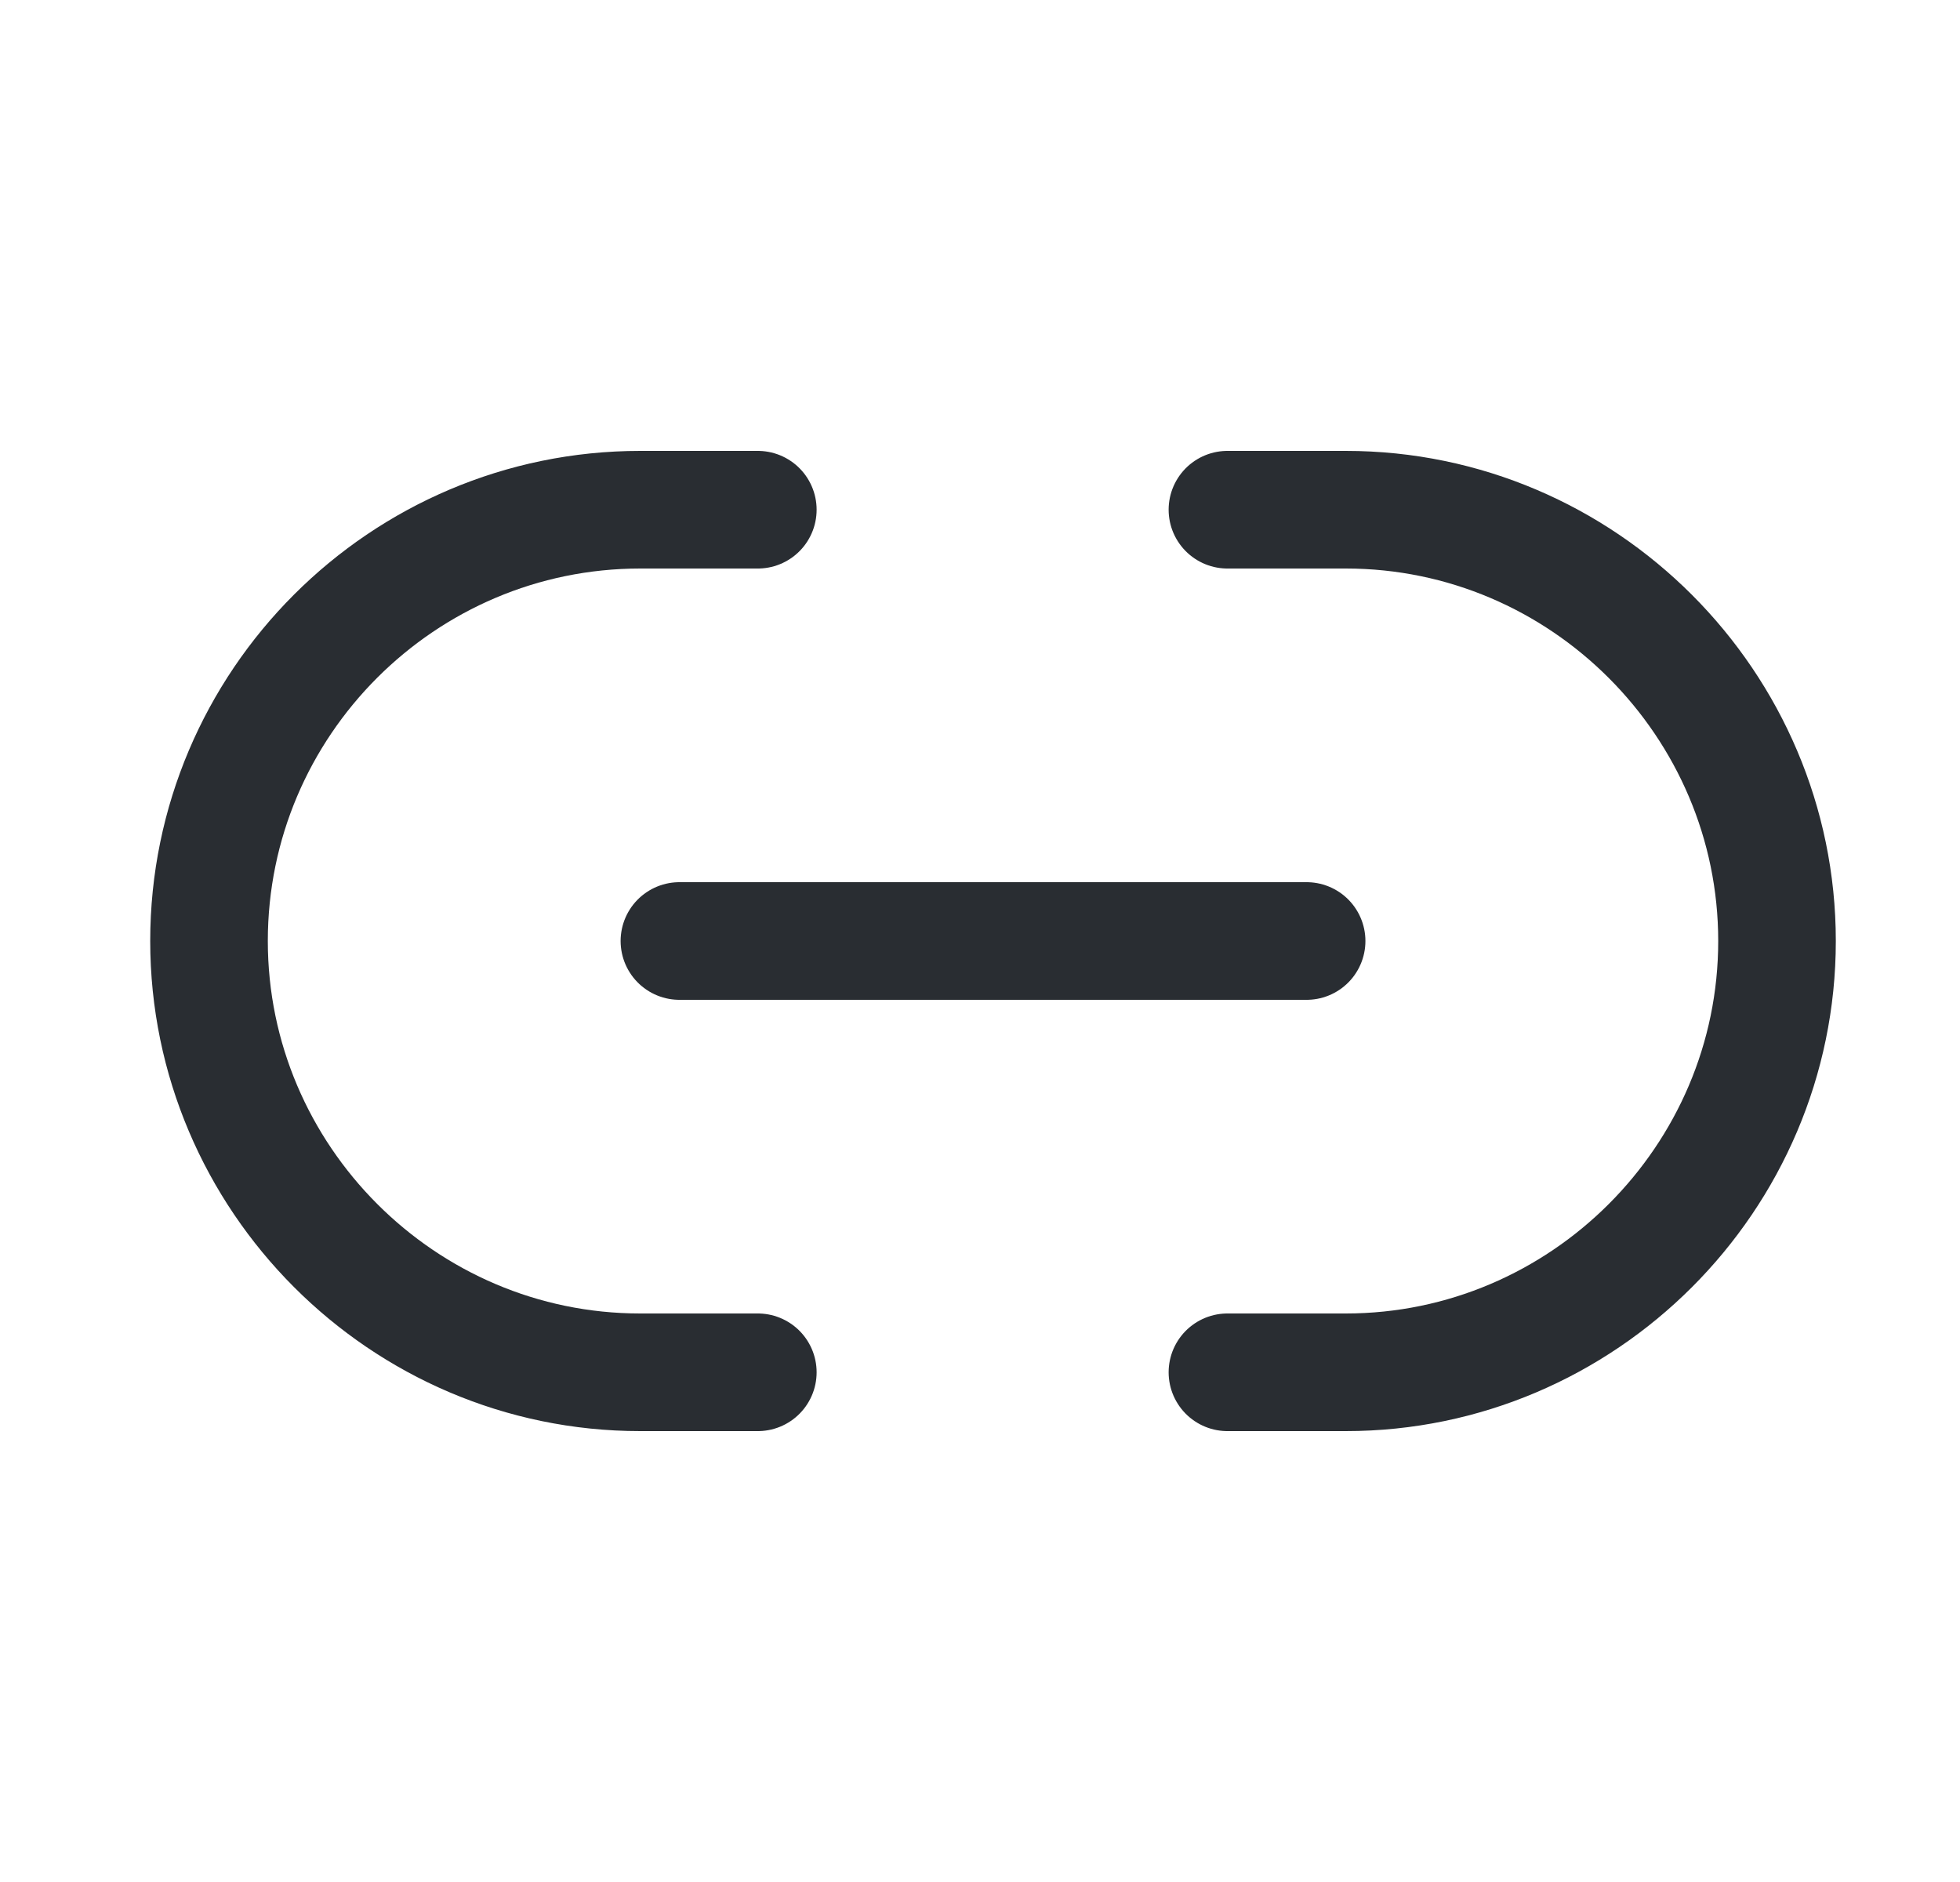 <svg width="25" height="24" viewBox="0 0 25 24" fill="none" xmlns="http://www.w3.org/2000/svg">
<path d="M15.656 17.5H17.166C20.186 17.5 22.666 15.03 22.666 12C22.666 8.98 20.196 6.5 17.166 6.5H15.656" stroke="#292D32" stroke-width="1.5" stroke-linecap="round" stroke-linejoin="round"/>
<path d="M9.666 6.5H8.166C5.136 6.5 2.666 8.97 2.666 12C2.666 15.02 5.136 17.5 8.166 17.5H9.666" stroke="#292D32" stroke-width="1.5" stroke-linecap="round" stroke-linejoin="round"/>
<path d="M8.666 12H16.666" stroke="#292D32" stroke-width="1.5" stroke-linecap="round" stroke-linejoin="round"/>
</svg>
